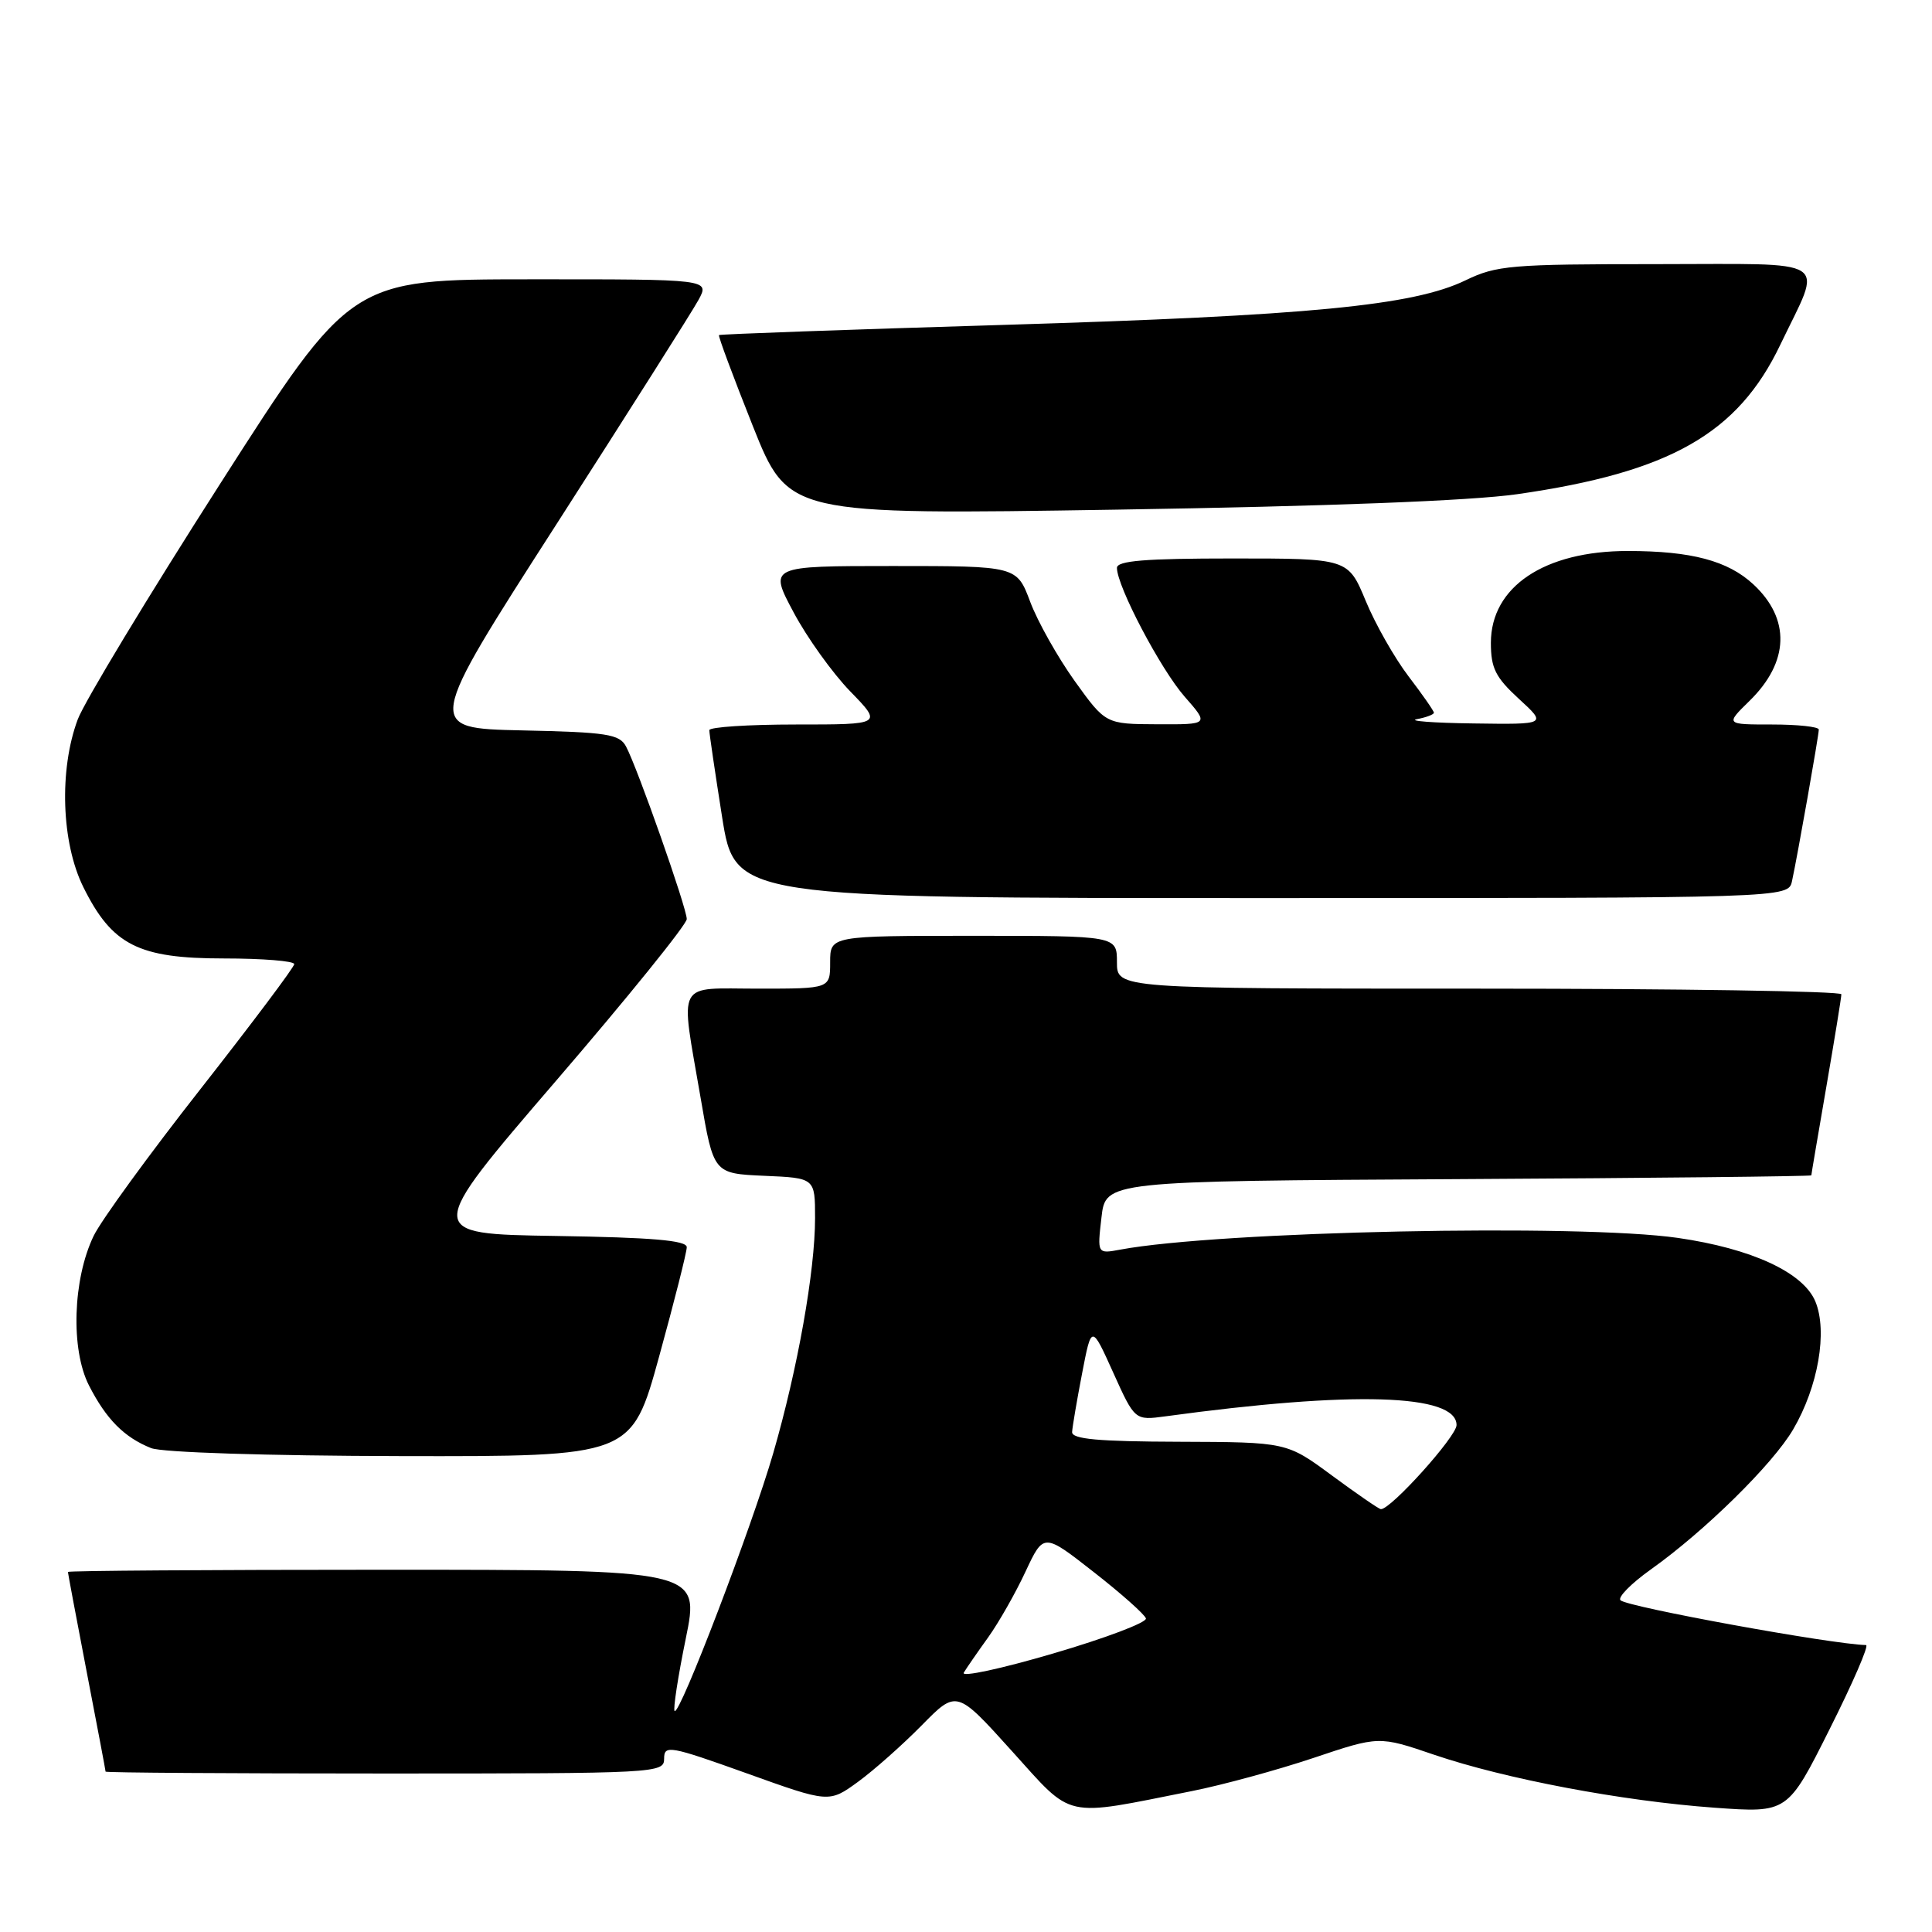 <?xml version="1.0" encoding="UTF-8" standalone="no"?>
<!DOCTYPE svg PUBLIC "-//W3C//DTD SVG 1.1//EN" "http://www.w3.org/Graphics/SVG/1.1/DTD/svg11.dtd" >
<svg xmlns="http://www.w3.org/2000/svg" xmlns:xlink="http://www.w3.org/1999/xlink" version="1.1" viewBox="0 0 256 256">
 <g >
 <path fill="currentColor"
d=" M 157.92 237.33 C 162.00 236.52 169.25 234.54 174.03 232.94 C 182.72 230.02 182.72 230.02 190.02 232.51 C 199.46 235.72 214.96 238.65 227.18 239.53 C 236.87 240.23 236.87 240.23 242.44 229.11 C 245.51 223.00 247.68 217.99 247.26 217.98 C 242.69 217.87 215.76 212.96 214.73 212.05 C 214.31 211.67 216.11 209.84 218.73 207.97 C 225.89 202.88 234.90 194.02 237.60 189.41 C 240.92 183.75 242.19 176.40 240.54 172.44 C 238.93 168.60 232.10 165.44 222.33 164.03 C 209.28 162.14 161.53 163.14 148.45 165.58 C 145.39 166.15 145.39 166.15 145.95 161.32 C 146.50 156.50 146.50 156.50 193.25 156.24 C 218.96 156.10 240.00 155.87 240.01 155.74 C 240.01 155.61 240.91 150.32 242.00 144.00 C 243.09 137.68 243.99 132.16 243.99 131.75 C 244.00 131.34 222.40 131.00 196.00 131.00 C 148.00 131.00 148.00 131.00 148.00 127.50 C 148.00 124.00 148.00 124.00 129.00 124.00 C 110.00 124.00 110.00 124.00 110.00 127.50 C 110.00 131.00 110.00 131.00 100.50 131.00 C 89.41 131.00 90.12 129.64 92.84 145.50 C 94.55 155.50 94.55 155.50 101.27 155.80 C 108.00 156.09 108.00 156.09 108.00 161.41 C 108.00 168.42 105.70 181.35 102.47 192.51 C 99.65 202.26 90.05 227.38 89.39 226.72 C 89.17 226.50 89.83 222.20 90.86 217.16 C 92.74 208.00 92.74 208.00 50.87 208.00 C 27.84 208.00 9.00 208.13 9.00 208.29 C 9.00 208.45 10.12 214.42 11.49 221.54 C 12.87 228.67 13.99 234.61 13.99 234.75 C 14.00 234.89 30.65 235.00 51.00 235.00 C 87.15 235.00 88.00 234.95 88.00 233.03 C 88.00 231.19 88.71 231.31 98.93 234.97 C 109.85 238.89 109.85 238.89 113.68 236.11 C 115.78 234.58 119.58 231.21 122.13 228.62 C 126.76 223.91 126.76 223.91 134.05 231.99 C 142.30 241.12 140.69 240.76 157.92 237.33 Z  M 87.34 179.74 C 89.35 172.44 91.00 165.93 91.00 165.26 C 91.00 164.36 86.44 163.97 73.62 163.77 C 56.24 163.50 56.24 163.50 73.62 143.28 C 83.18 132.17 91.00 122.49 91.00 121.78 C 91.00 120.32 84.46 101.72 82.95 98.91 C 82.08 97.28 80.44 97.02 69.16 96.78 C 56.36 96.50 56.36 96.50 73.71 69.50 C 83.24 54.65 91.73 41.26 92.55 39.75 C 94.05 37.00 94.05 37.00 70.28 37.01 C 46.50 37.02 46.50 37.02 29.18 64.09 C 19.65 78.98 11.15 93.04 10.30 95.33 C 7.81 102.00 8.13 111.66 11.04 117.54 C 14.85 125.23 18.33 127.00 29.65 127.00 C 34.79 127.00 38.99 127.34 38.99 127.75 C 38.98 128.16 33.40 135.59 26.60 144.26 C 19.79 152.93 13.40 161.71 12.41 163.76 C 9.64 169.51 9.35 178.81 11.79 183.58 C 14.07 188.05 16.46 190.46 20.02 191.88 C 21.45 192.46 35.42 192.90 53.09 192.94 C 83.69 193.00 83.69 193.00 87.34 179.74 Z  M 237.45 116.75 C 238.19 113.34 241.00 97.44 241.00 96.67 C 241.00 96.30 238.21 96.00 234.81 96.00 C 228.62 96.00 228.62 96.00 231.82 92.87 C 237.09 87.72 237.28 82.02 232.32 77.42 C 228.95 74.30 224.11 73.01 215.71 73.01 C 204.64 73.00 197.55 77.75 197.55 85.18 C 197.55 88.54 198.16 89.75 201.26 92.60 C 204.97 96.00 204.97 96.00 195.24 95.86 C 189.88 95.79 186.51 95.53 187.75 95.29 C 188.99 95.06 190.00 94.67 190.00 94.44 C 190.00 94.21 188.49 92.04 186.64 89.62 C 184.79 87.19 182.23 82.69 180.96 79.61 C 178.63 74.00 178.63 74.00 163.32 74.00 C 151.73 74.00 148.00 74.30 148.00 75.25 C 148.00 77.68 153.79 88.69 156.98 92.32 C 160.21 96.00 160.21 96.00 153.35 95.97 C 146.50 95.94 146.50 95.94 142.39 90.22 C 140.14 87.07 137.49 82.36 136.51 79.75 C 134.73 75.00 134.73 75.00 118.31 75.00 C 101.88 75.00 101.88 75.00 105.14 81.11 C 106.93 84.48 110.32 89.20 112.66 91.61 C 116.93 96.00 116.93 96.00 105.46 96.00 C 99.16 96.00 94.00 96.34 93.99 96.75 C 93.98 97.16 94.75 102.34 95.68 108.25 C 97.39 119.00 97.39 119.00 167.17 119.00 C 236.96 119.00 236.96 119.00 237.45 116.75 Z  M 201.06 65.48 C 221.26 62.58 230.26 57.47 235.89 45.70 C 241.53 33.92 243.20 35.00 219.38 35.00 C 200.21 35.00 198.29 35.16 194.20 37.14 C 187.27 40.50 173.45 41.83 133.00 43.05 C 112.38 43.67 95.40 44.28 95.27 44.40 C 95.14 44.53 97.16 49.93 99.74 56.42 C 104.45 68.22 104.45 68.22 147.97 67.53 C 175.89 67.09 194.93 66.36 201.06 65.48 Z  M 127.70 221.64 C 128.08 221.01 129.54 218.90 130.95 216.94 C 132.35 214.98 134.58 211.06 135.89 208.24 C 138.29 203.11 138.29 203.11 144.93 208.31 C 148.58 211.16 151.69 213.93 151.84 214.45 C 151.99 214.98 146.47 217.07 139.57 219.09 C 132.67 221.12 127.33 222.27 127.70 221.64 Z  M 176.50 195.52 C 170.50 191.09 170.50 191.09 156.25 191.04 C 145.51 191.01 142.02 190.69 142.06 189.75 C 142.10 189.06 142.69 185.57 143.38 182.00 C 144.63 175.50 144.63 175.50 147.50 181.86 C 150.37 188.22 150.37 188.22 154.44 187.67 C 179.27 184.28 193.00 184.70 193.00 188.83 C 193.00 190.34 184.26 200.05 182.97 199.97 C 182.71 199.96 179.80 197.95 176.50 195.52 Z "/>
</g>
</svg>